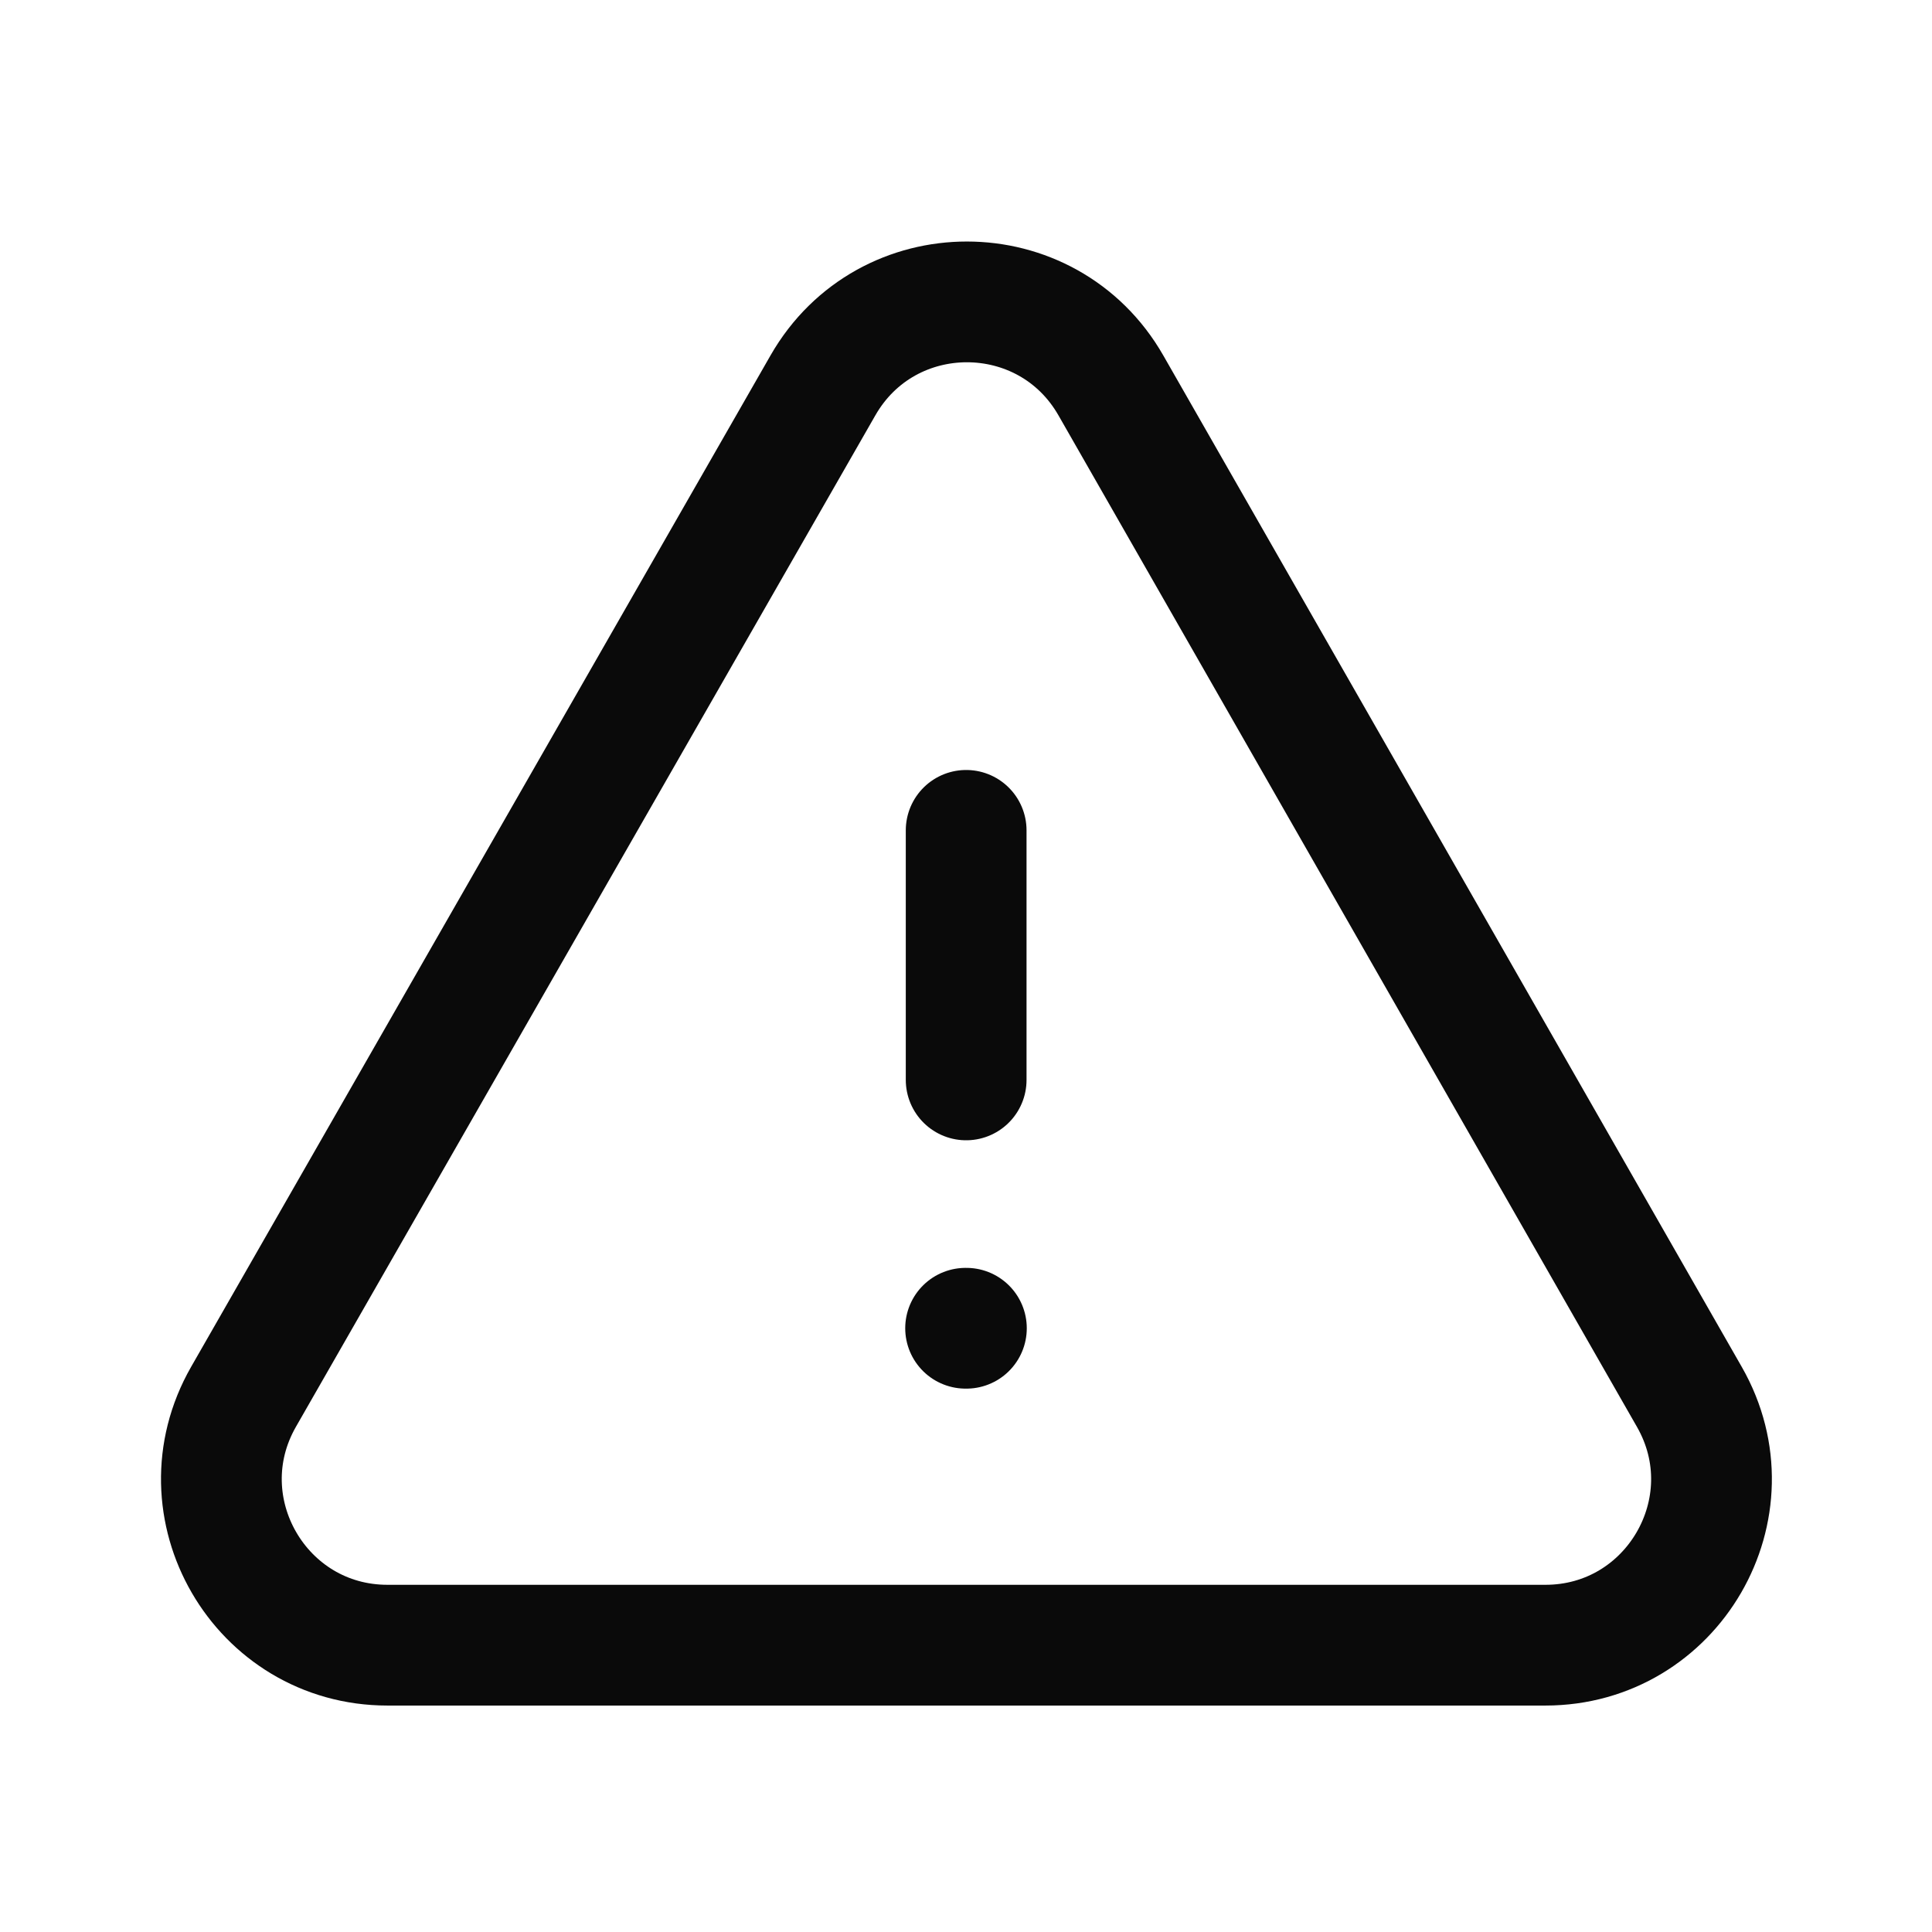 <?xml version="1.0" encoding="UTF-8"?>
<svg width="24px"  height="24px"  viewBox="0 0 24 24" version="1.1" xmlns="http://www.w3.org/2000/svg" xmlns:xlink="http://www.w3.org/1999/xlink">
    <title>Iconly/Light/Danger Triangle</title>
    <g id="Iconly/Light/Danger-Triangle" stroke="#0a0a0a"  stroke-width="1.5"  fill="none" fill-rule="evenodd" stroke-linecap="round" stroke-linejoin="round">
        <g id="Danger-Triangle" transform="translate(2, 3)" stroke="#0a0a0a" >
            <path d="M2.814,17.437 L17.197,17.437 C18.779,17.437 19.772,15.727 18.986,14.353 L11.8,1.788 C11.009,0.405 9.015,0.404 8.223,1.787 L1.025,14.352 C0.239,15.726 1.231,17.437 2.814,17.437 Z" id="Stroke-1" stroke-width="1.5" ></path>
            <line x1="10.002" y1="10.415" x2="10.002" y2="7.315" id="Stroke-3" stroke-width="1.5" ></line>
            <line x1="9.995" y1="13.5" x2="10.005" y2="13.5" id="Stroke-2" stroke-width="1.5" ></line>
        </g>
    </g>
</svg>
